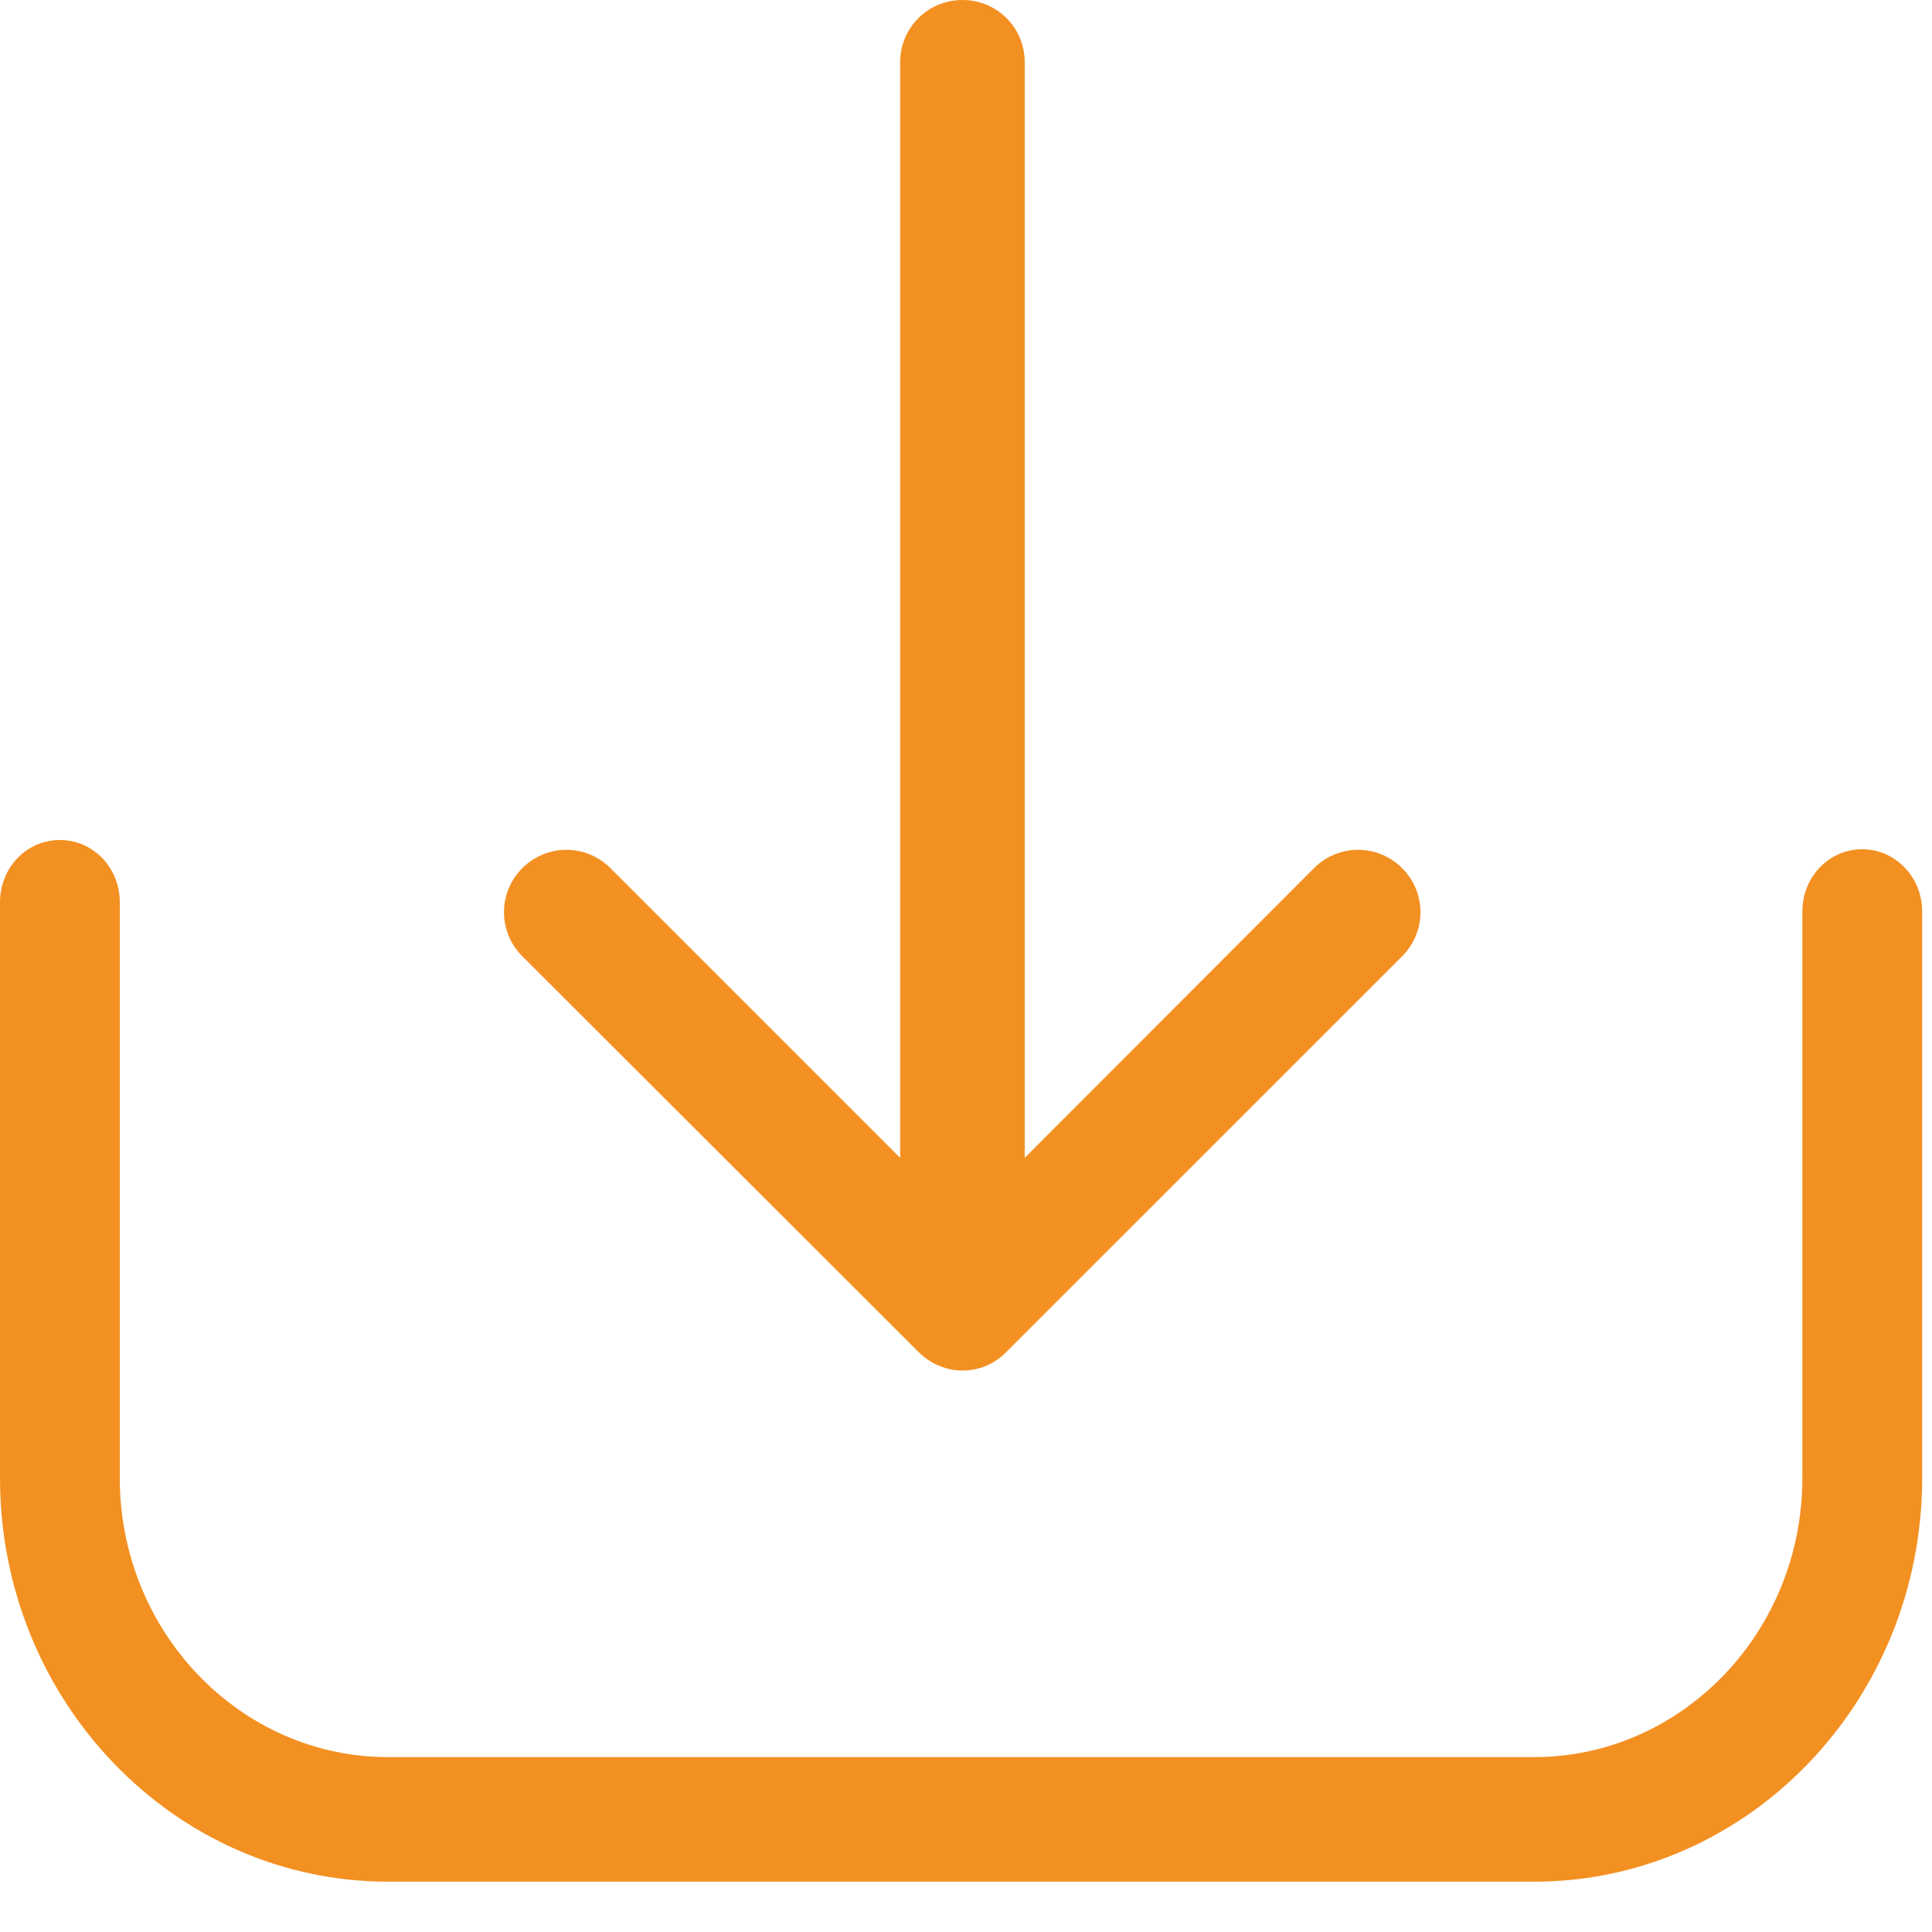 <svg width="23" height="23" viewBox="0 0 23 23" fill="none" xmlns="http://www.w3.org/2000/svg">
<path d="M22.17 10.11C21.774 10.11 21.457 10.439 21.457 10.851V17.595C21.457 19.43 20.021 20.918 18.262 20.918H4.621C2.857 20.918 1.426 19.424 1.426 17.595V10.741C1.426 10.329 1.109 10 0.713 10C0.317 10 0 10.329 0 10.741V17.595C0 20.248 2.075 22.401 4.621 22.401H18.262C20.813 22.401 22.883 20.243 22.883 17.595V10.851C22.883 10.445 22.566 10.11 22.17 10.11Z" fill="#F39022"/>
<path d="M10.936 16.096C11.079 16.239 11.271 16.316 11.458 16.316C11.644 16.316 11.837 16.244 11.979 16.096L16.692 11.384C16.983 11.093 16.983 10.626 16.692 10.335C16.401 10.044 15.934 10.044 15.643 10.335L12.199 13.784V0.741C12.199 0.33 11.87 0 11.458 0C11.046 0 10.716 0.33 10.716 0.741V13.784L7.267 10.335C6.976 10.044 6.509 10.044 6.218 10.335C5.927 10.626 5.927 11.093 6.218 11.384L10.936 16.096Z" fill="#F39022"/>
</svg>
